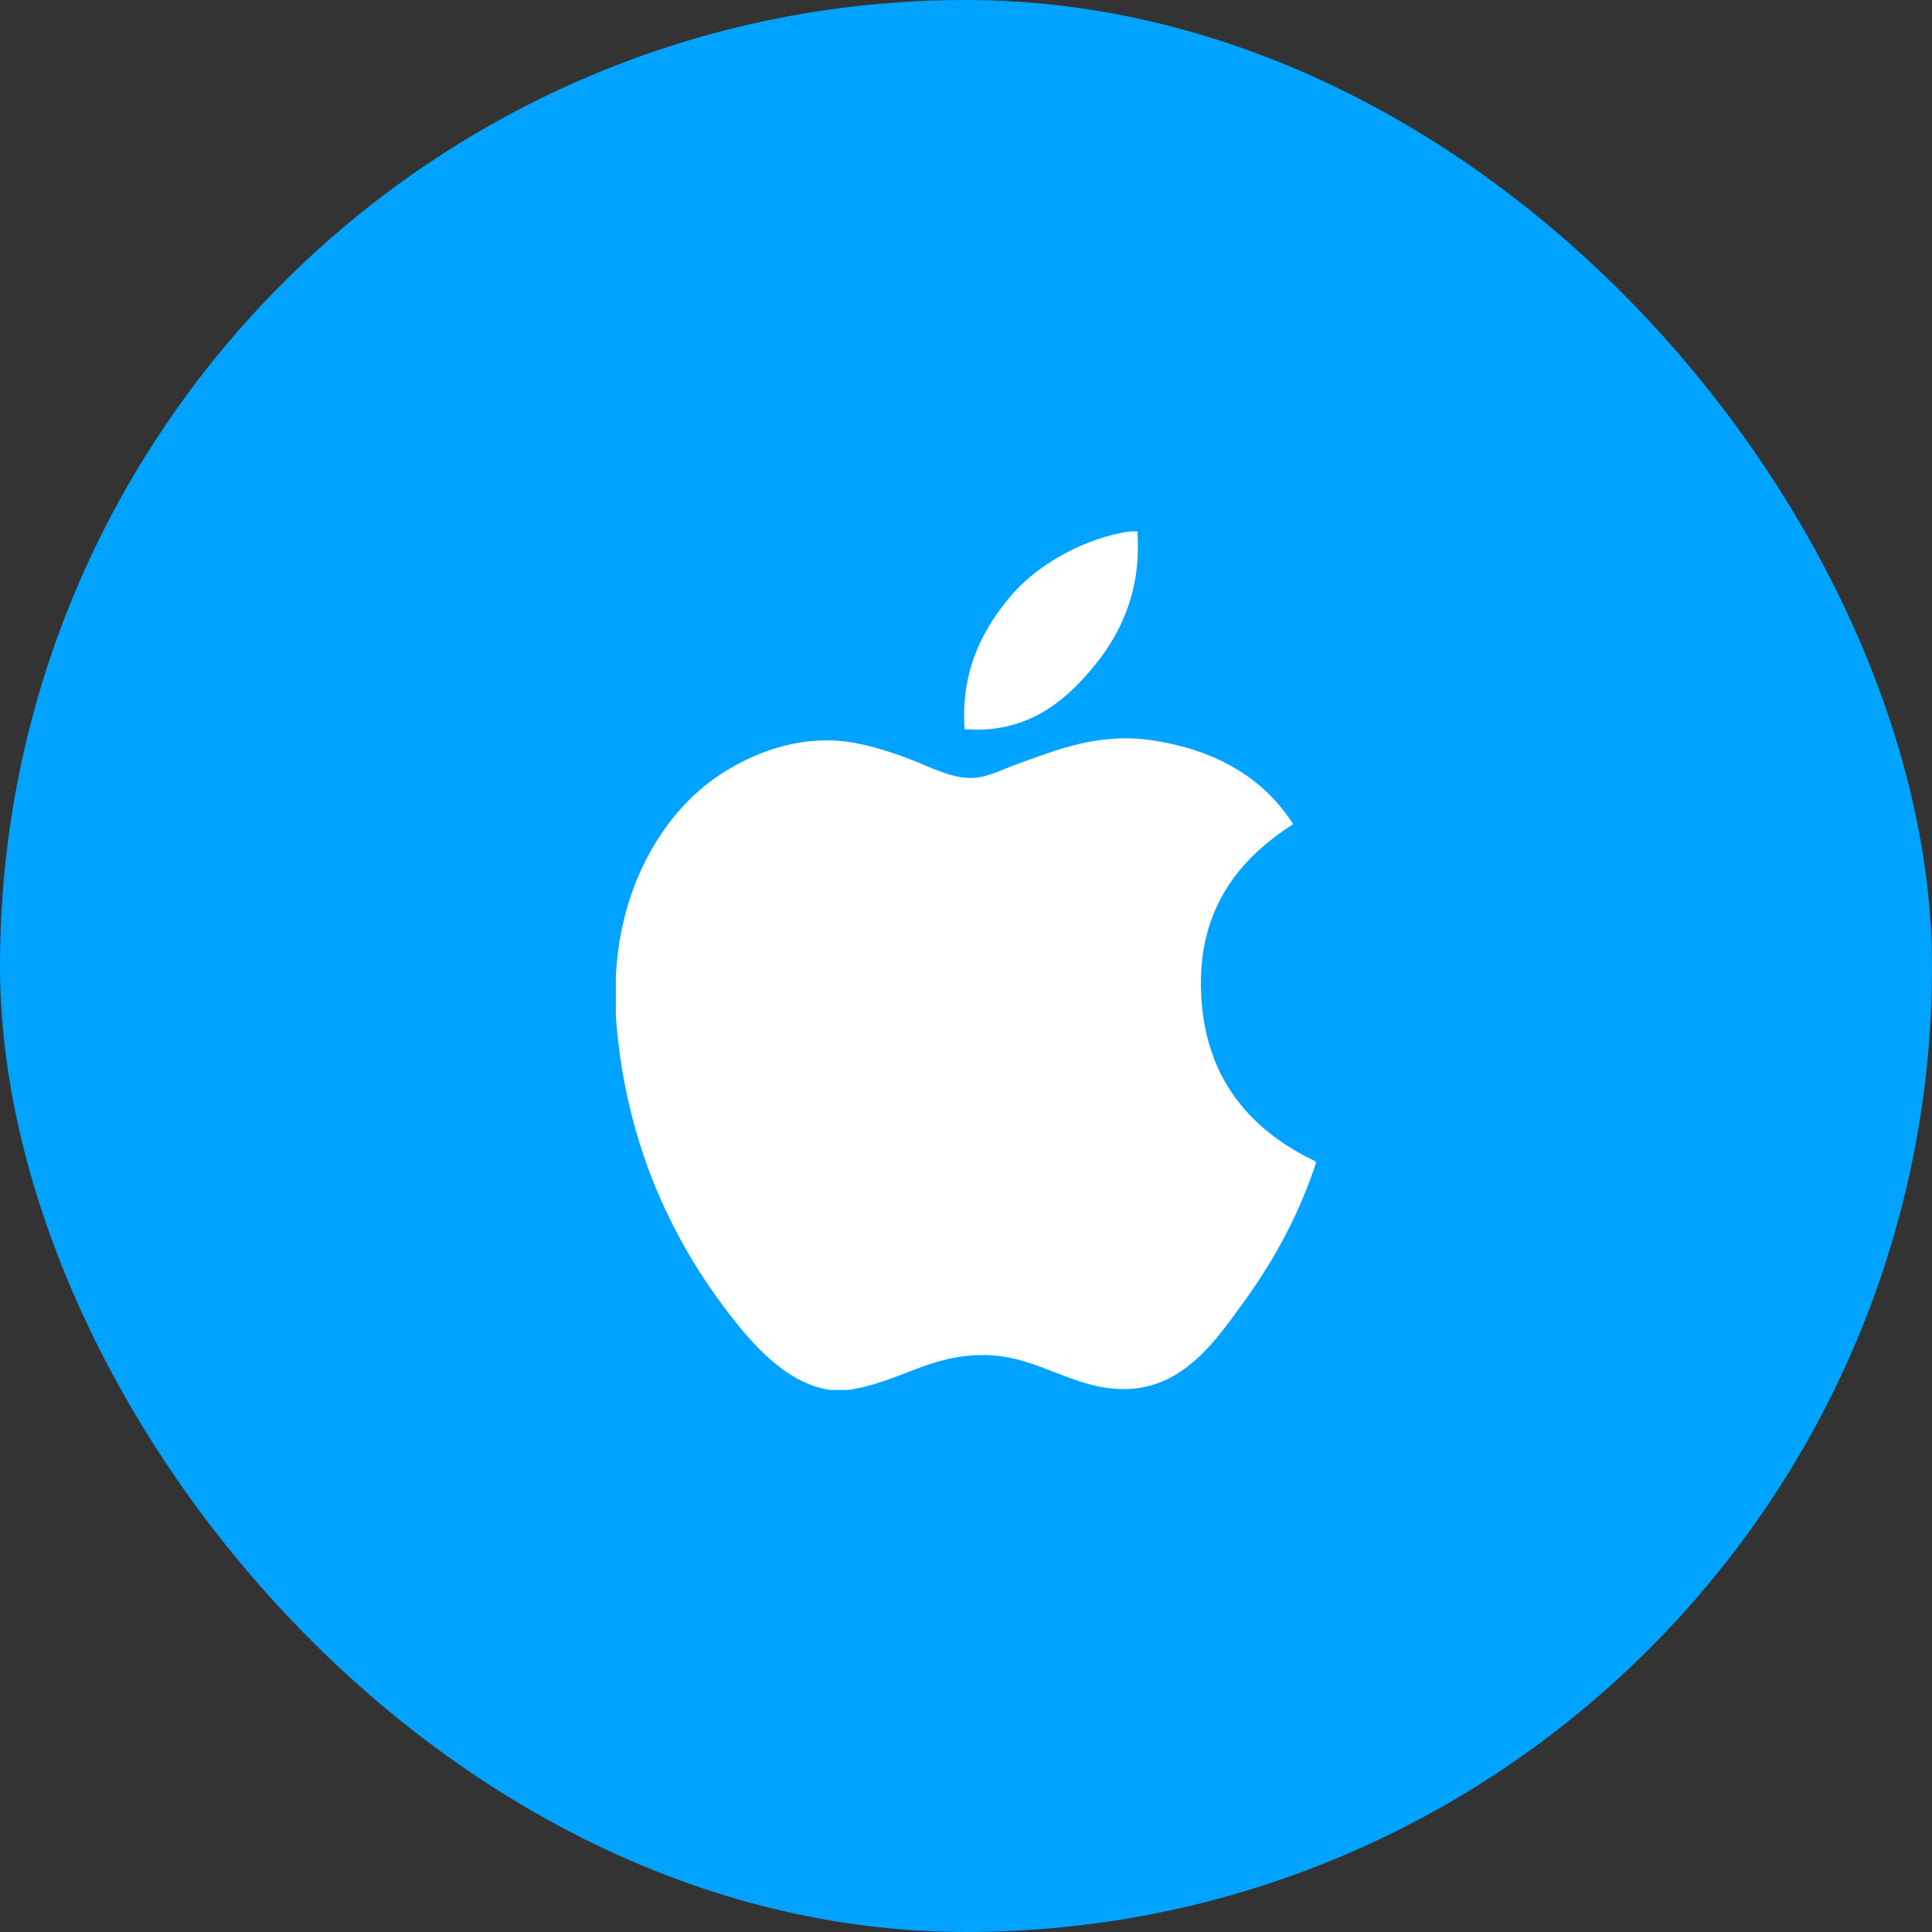 <svg width="40" height="40" viewBox="0 0 40 40" fill="none" xmlns="http://www.w3.org/2000/svg">
<rect x="0" y="0" width="40" height="40" fill="#333333" stroke="none"/>
<rect width="40" height="40" rx="20" fill="#00A3FF"/>
<g clip-path="url(#clip0_8775_14960)">
<path d="M23.419 11C23.46 11 23.502 11 23.545 11C23.647 12.254 23.168 13.191 22.587 13.869C22.016 14.543 21.235 15.196 19.971 15.097C19.886 13.861 20.366 12.994 20.946 12.317C21.485 11.686 22.473 11.125 23.419 11Z" fill="white"/>
<path d="M27.244 24.049C27.244 24.062 27.244 24.073 27.244 24.085C26.888 25.16 26.382 26.082 25.764 26.938C25.199 27.715 24.507 28.76 23.272 28.76C22.205 28.76 21.496 28.074 20.403 28.055C19.246 28.036 18.61 28.629 17.552 28.778C17.431 28.778 17.31 28.778 17.191 28.778C16.414 28.666 15.787 28.05 15.331 27.496C13.984 25.858 12.944 23.743 12.75 21.035C12.75 20.77 12.75 20.505 12.75 20.24C12.832 18.302 13.773 16.727 15.025 15.963C15.685 15.558 16.593 15.212 17.604 15.366C18.037 15.434 18.48 15.582 18.868 15.729C19.236 15.87 19.695 16.12 20.131 16.107C20.426 16.099 20.72 15.945 21.017 15.836C21.888 15.522 22.742 15.161 23.868 15.33C25.221 15.535 26.181 16.136 26.774 17.064C25.63 17.792 24.725 18.889 24.88 20.764C25.017 22.466 26.007 23.462 27.244 24.049Z" fill="white"/>
</g>
<defs>
<clipPath id="clip0_8775_14960">
<rect width="17.778" height="17.778" fill="white" transform="translate(11.109 11)"/>
</clipPath>
</defs>
</svg>
